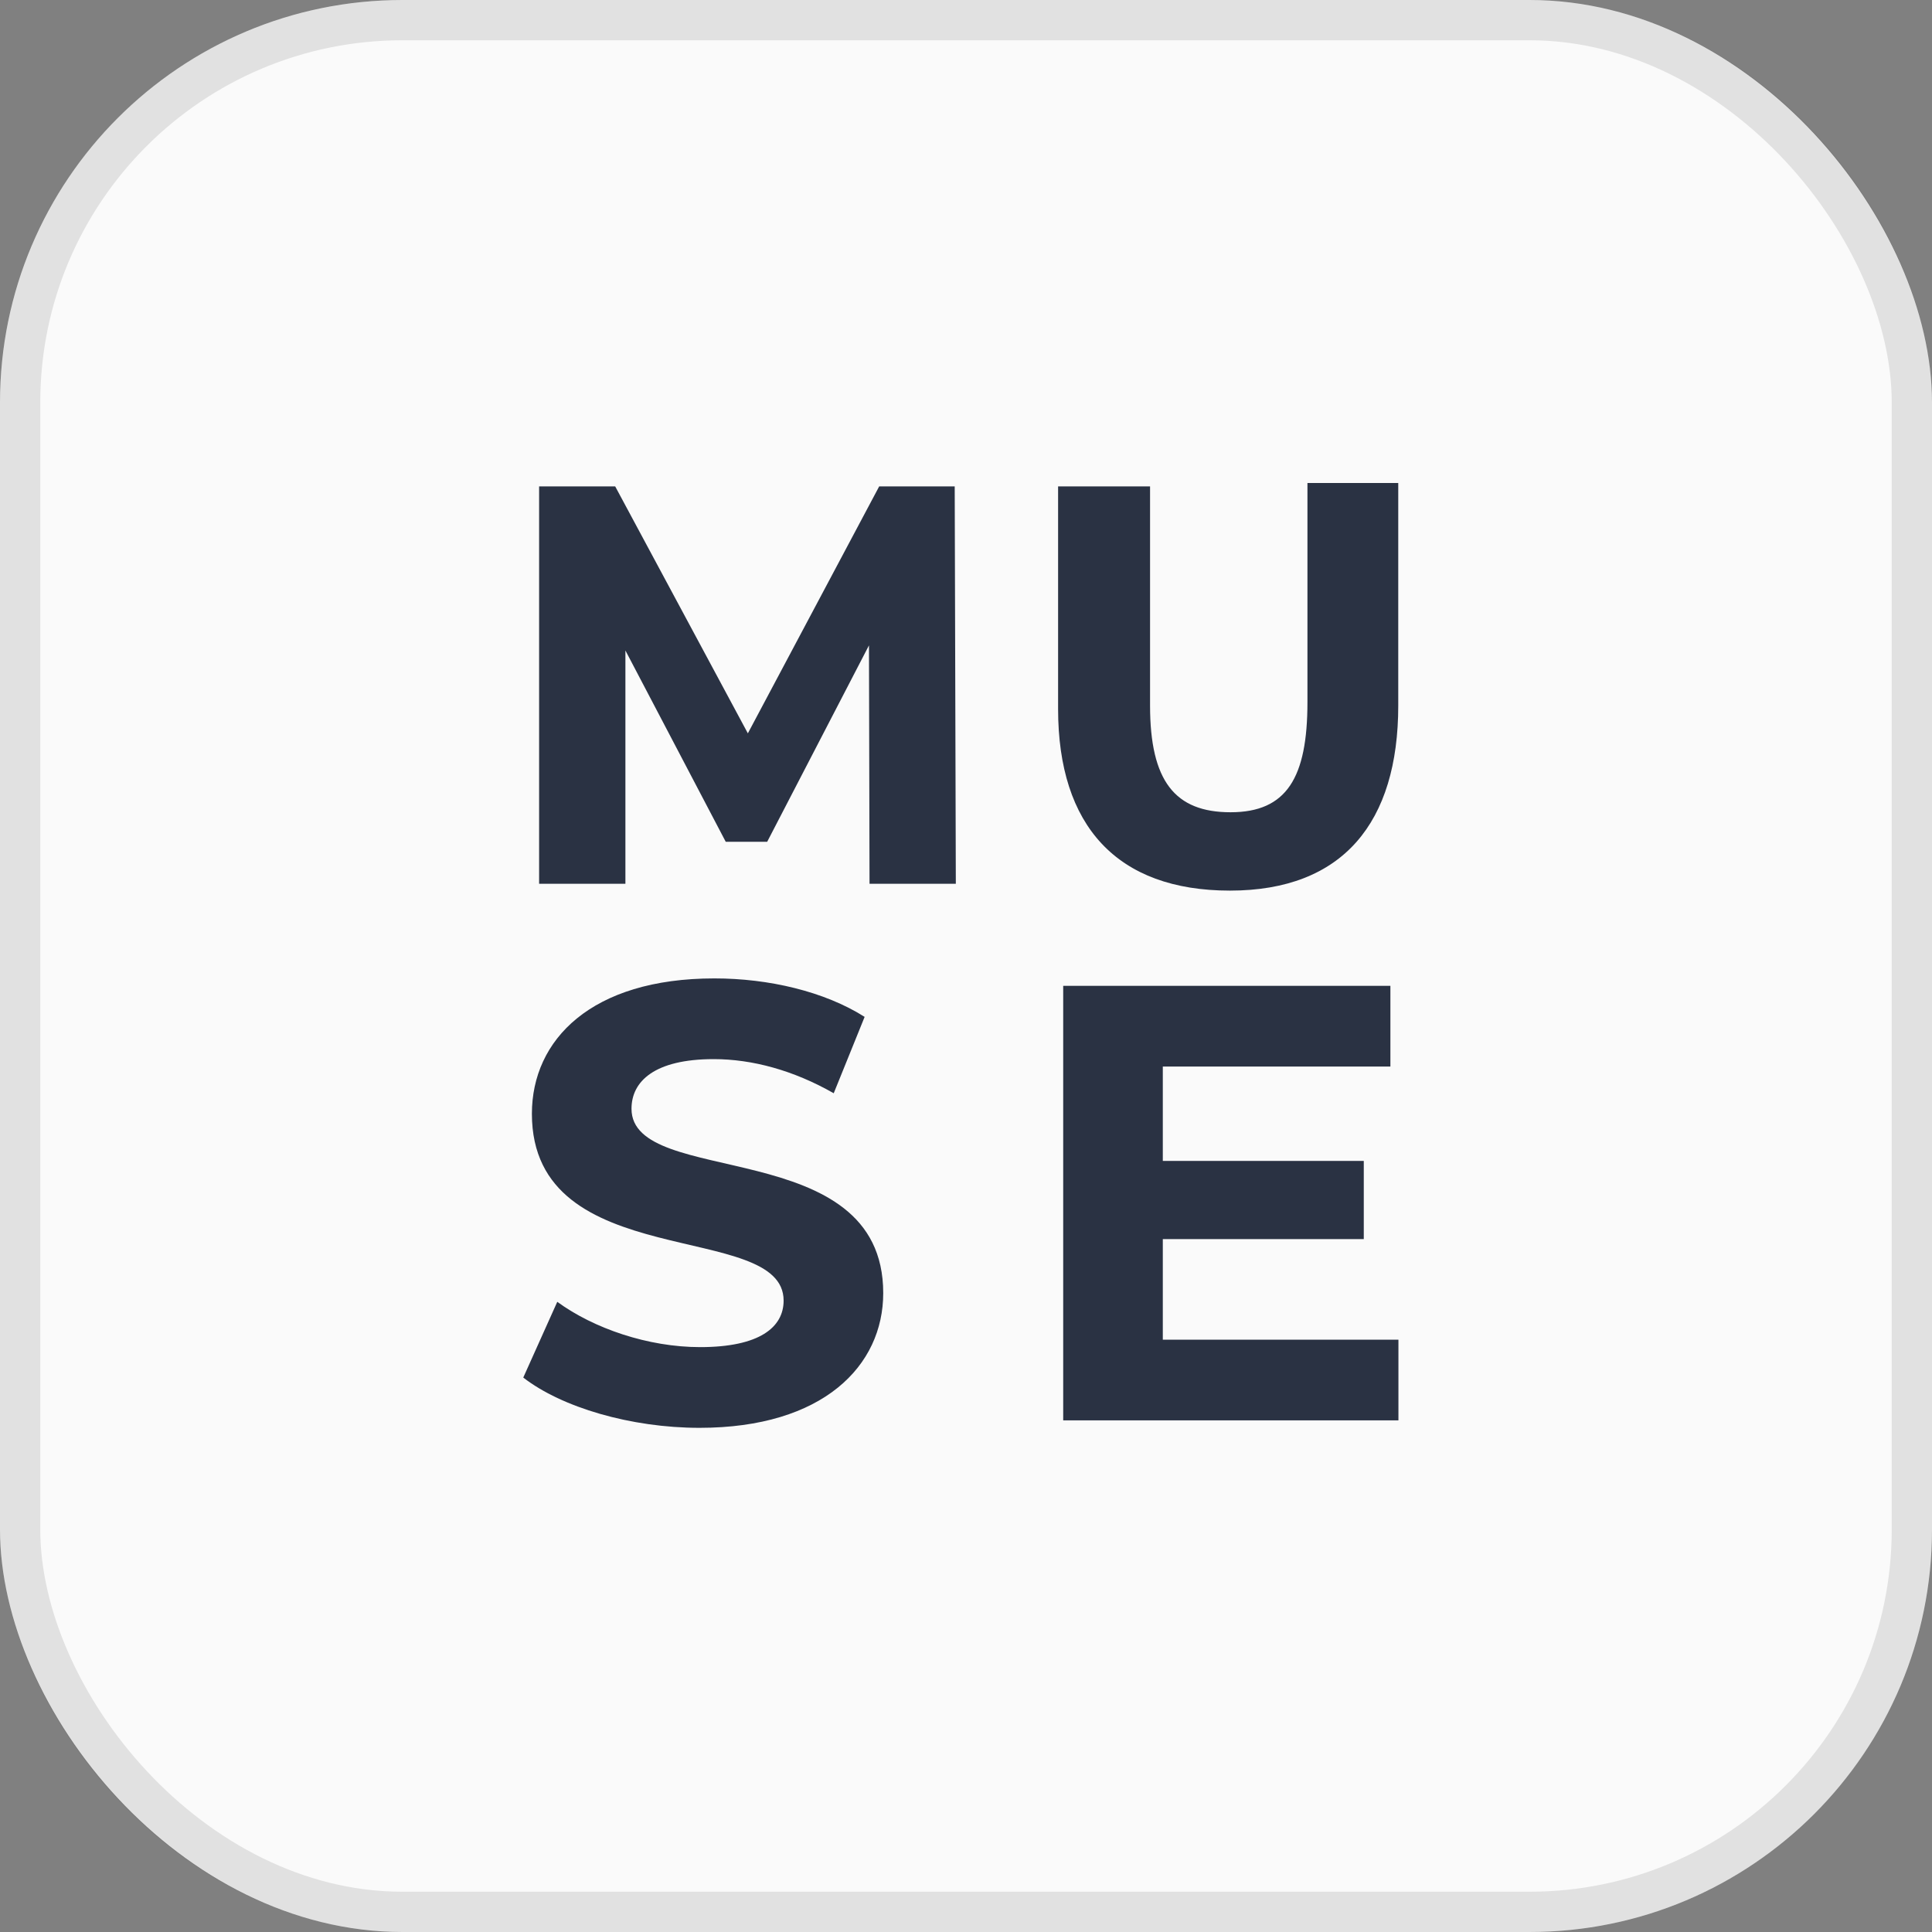 <svg width="45" height="45" viewBox="0 0 45 45" fill="none" xmlns="http://www.w3.org/2000/svg">
<rect x="0" y="0" width="45" height="45" fill="#808080" stroke="none"/>
<rect width="45" height="45" rx="9.375" fill="#FAFAFA"/>
<path d="M16.293 33.257C19.174 33.257 20.572 31.811 20.572 30.119C20.572 26.404 14.709 27.69 14.709 25.825C14.709 25.189 15.242 24.669 16.624 24.669C17.518 24.669 18.483 24.929 19.419 25.464L20.139 23.685C19.203 23.093 17.907 22.789 16.639 22.789C13.772 22.789 12.389 24.22 12.389 25.941C12.389 29.7 18.252 28.399 18.252 30.293C18.252 30.915 17.691 31.377 16.308 31.377C15.097 31.377 13.83 30.943 12.98 30.322L12.188 32.086C13.081 32.78 14.694 33.257 16.293 33.257Z" fill="#2A3243"/>
<path d="M27.084 31.204V28.861H31.765V27.04H27.084V24.842H32.385V22.962H24.764V33.083H32.572V31.204H27.084Z" fill="#2A3243"/>
<path d="M22.263 20.585L22.237 11.329H20.478L17.419 17.081L14.329 11.329H12.557V20.585H14.567V15.151L16.904 19.607H17.869L20.24 15.032L20.253 20.585H22.263Z" fill="#2A3243"/>
<path d="M28.648 20.744C31.28 20.744 32.568 19.157 32.568 16.433V11.25H30.453V16.354C30.453 18.113 29.971 18.919 28.662 18.919C27.366 18.919 26.787 18.192 26.787 16.433V11.329H24.645V16.512C24.645 19.236 26.017 20.744 28.648 20.744Z" fill="#2A3243"/>
<rect x="0.469" y="0.469" width="44.062" height="44.062" rx="8.906" stroke="black" stroke-opacity="0.1" stroke-width="0.938"/>
</svg>

